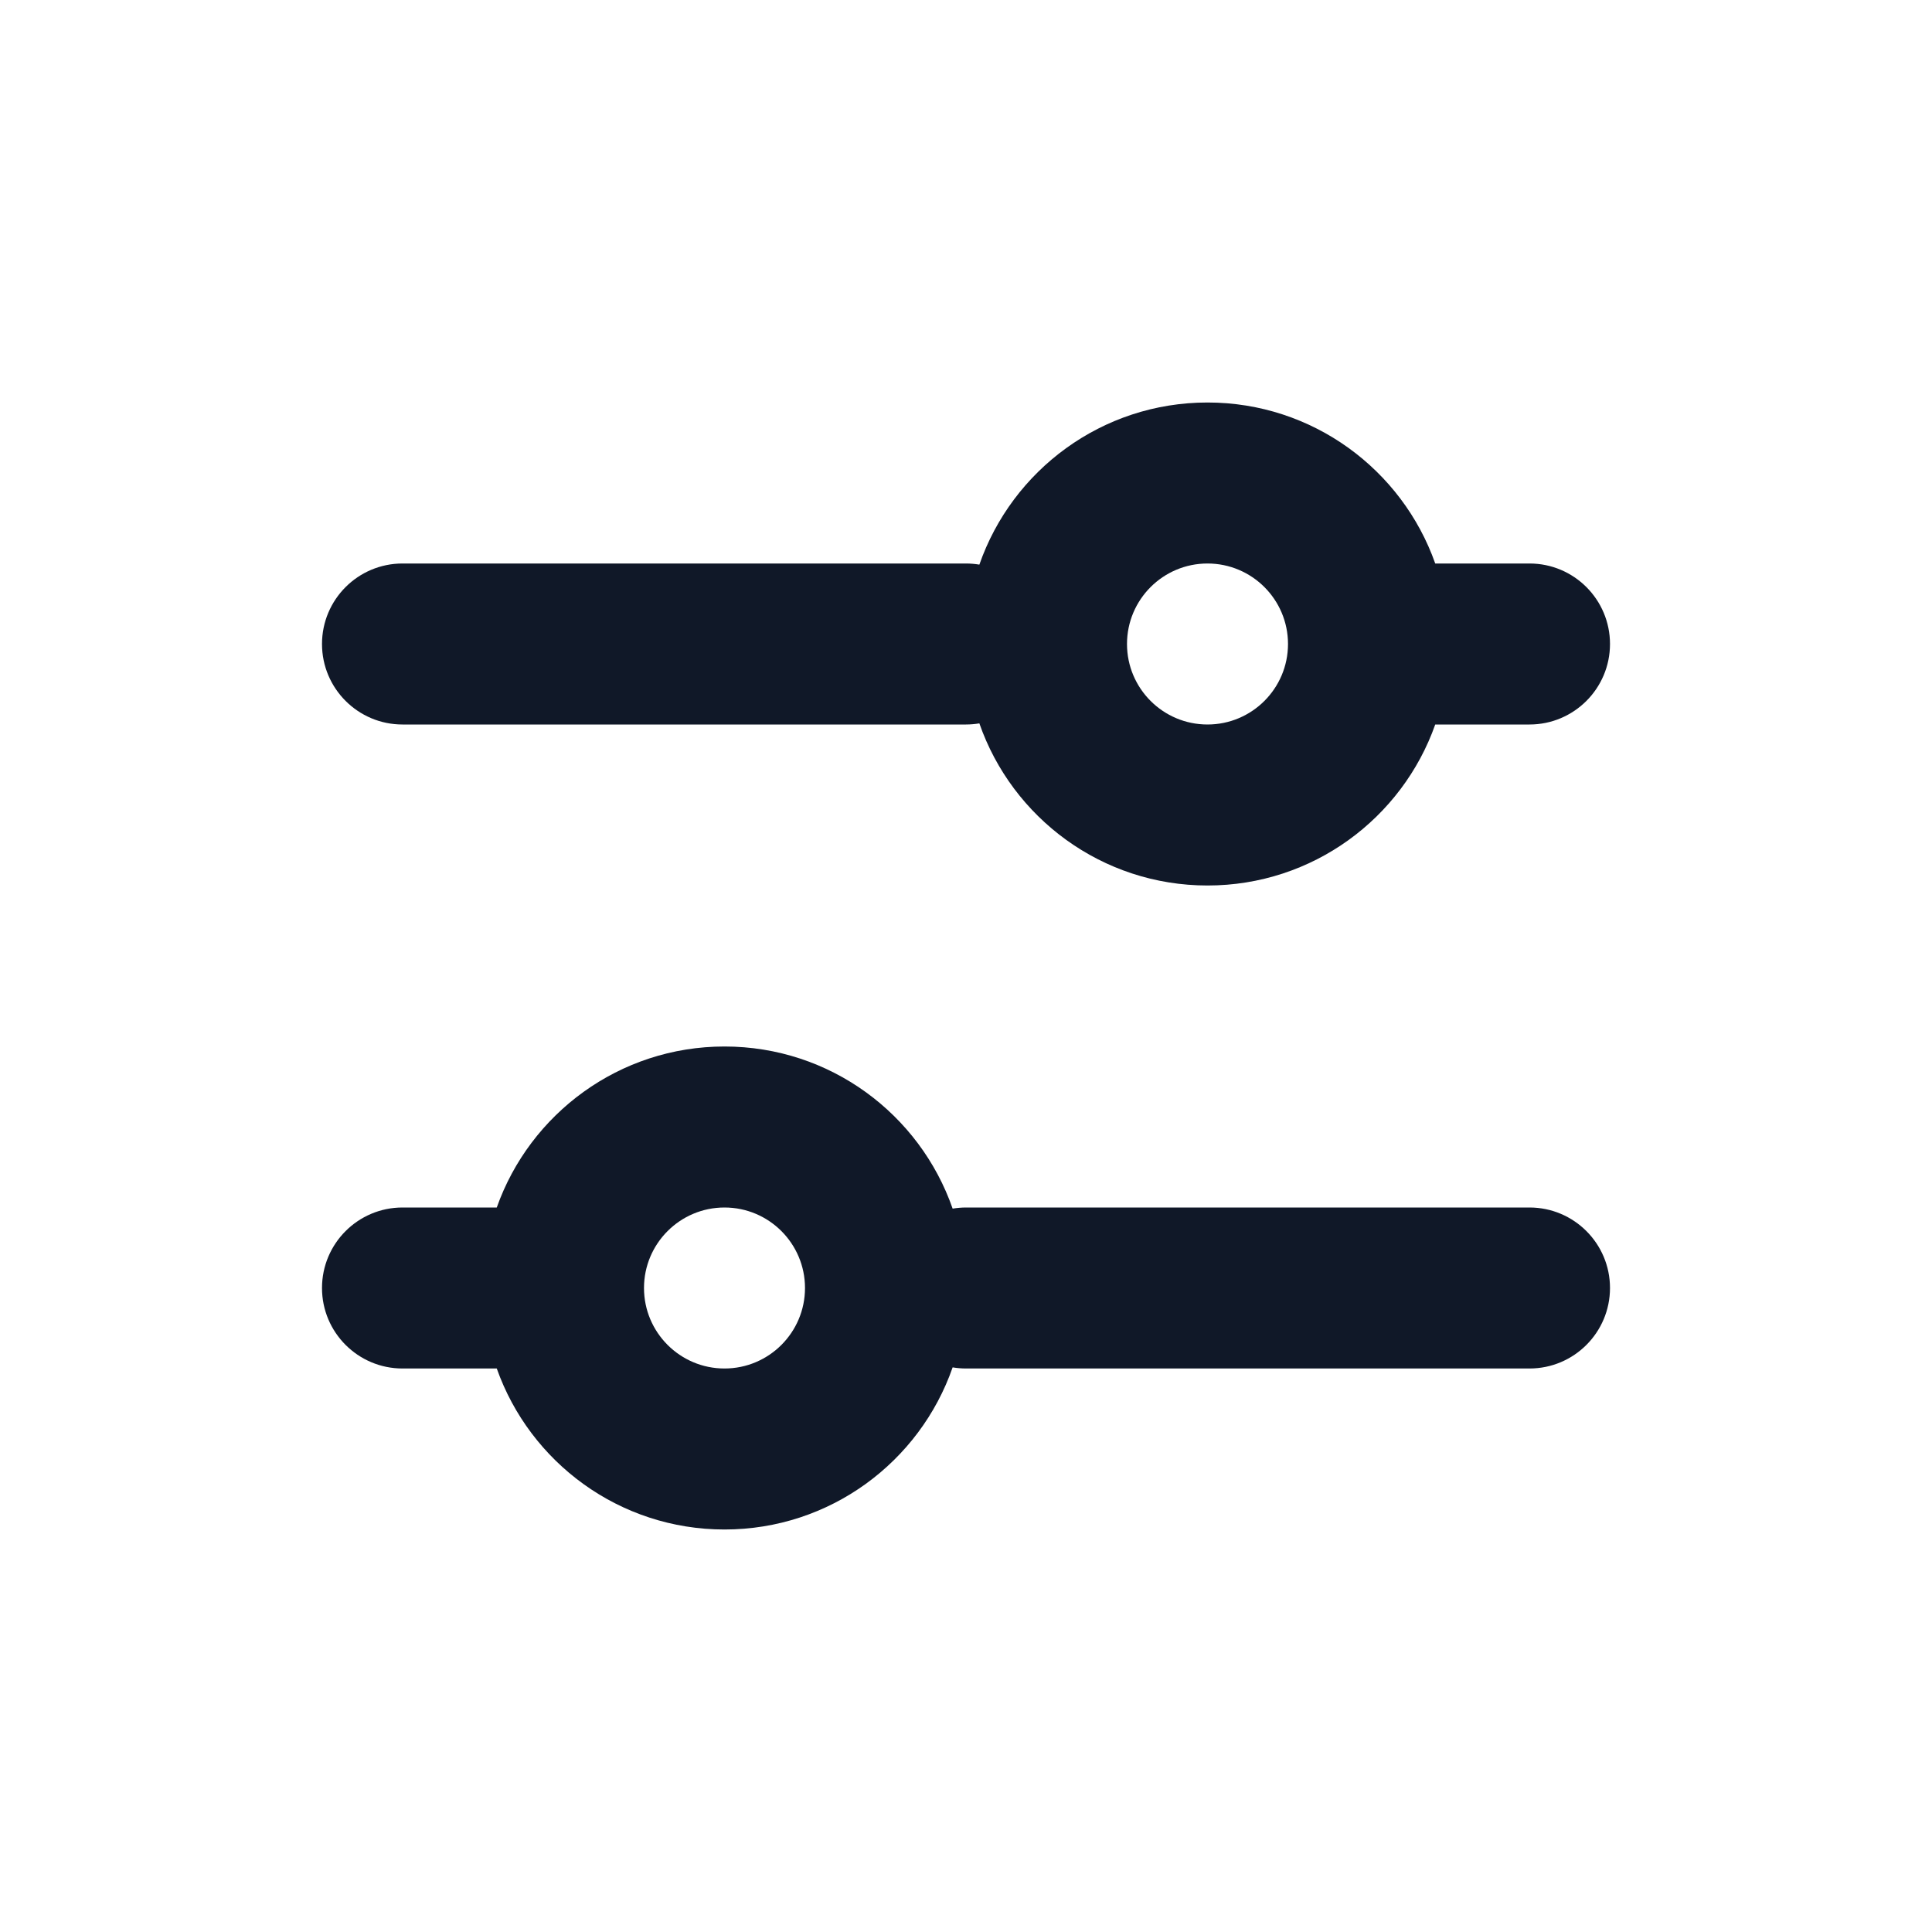 <svg width="24" height="24" viewBox="0 0 24 24" fill="none" xmlns="http://www.w3.org/2000/svg">
<path fill-rule="evenodd" clip-rule="evenodd" d="M14 8C14 8.552 14.448 9 15 9C15.552 9 16 8.552 16 8C16 7.448 15.552 7 15 7C14.448 7 14 7.448 14 8ZM17.829 7C17.418 5.835 16.306 5 15 5C13.689 5 12.574 5.841 12.166 7.014C12.112 7.005 12.056 7 12 7L5 7C4.448 7 4 7.448 4 8C4 8.552 4.448 9 5 9H12C12.056 9 12.112 8.995 12.166 8.986C12.574 10.159 13.689 11 15 11C16.306 11 17.418 10.165 17.829 9H19C19.552 9 20 8.552 20 8C20 7.448 19.552 7 19 7H17.829ZM10 16C10 16.552 9.552 17 9 17C8.448 17 8 16.552 8 16C8 15.448 8.448 15 9 15C9.552 15 10 15.448 10 16ZM5 17H6.171C6.583 18.165 7.694 19 9 19C10.311 19 11.426 18.159 11.834 16.986C11.888 16.995 11.944 17 12 17L19 17C19.552 17 20 16.552 20 16C20 15.448 19.552 15 19 15L12 15C11.944 15 11.888 15.005 11.834 15.014C11.426 13.841 10.311 13 9 13C7.694 13 6.583 13.835 6.171 15H5C4.448 15 4 15.448 4 16C4 16.552 4.448 17 5 17Z" fill="#101828"/>
</svg>
